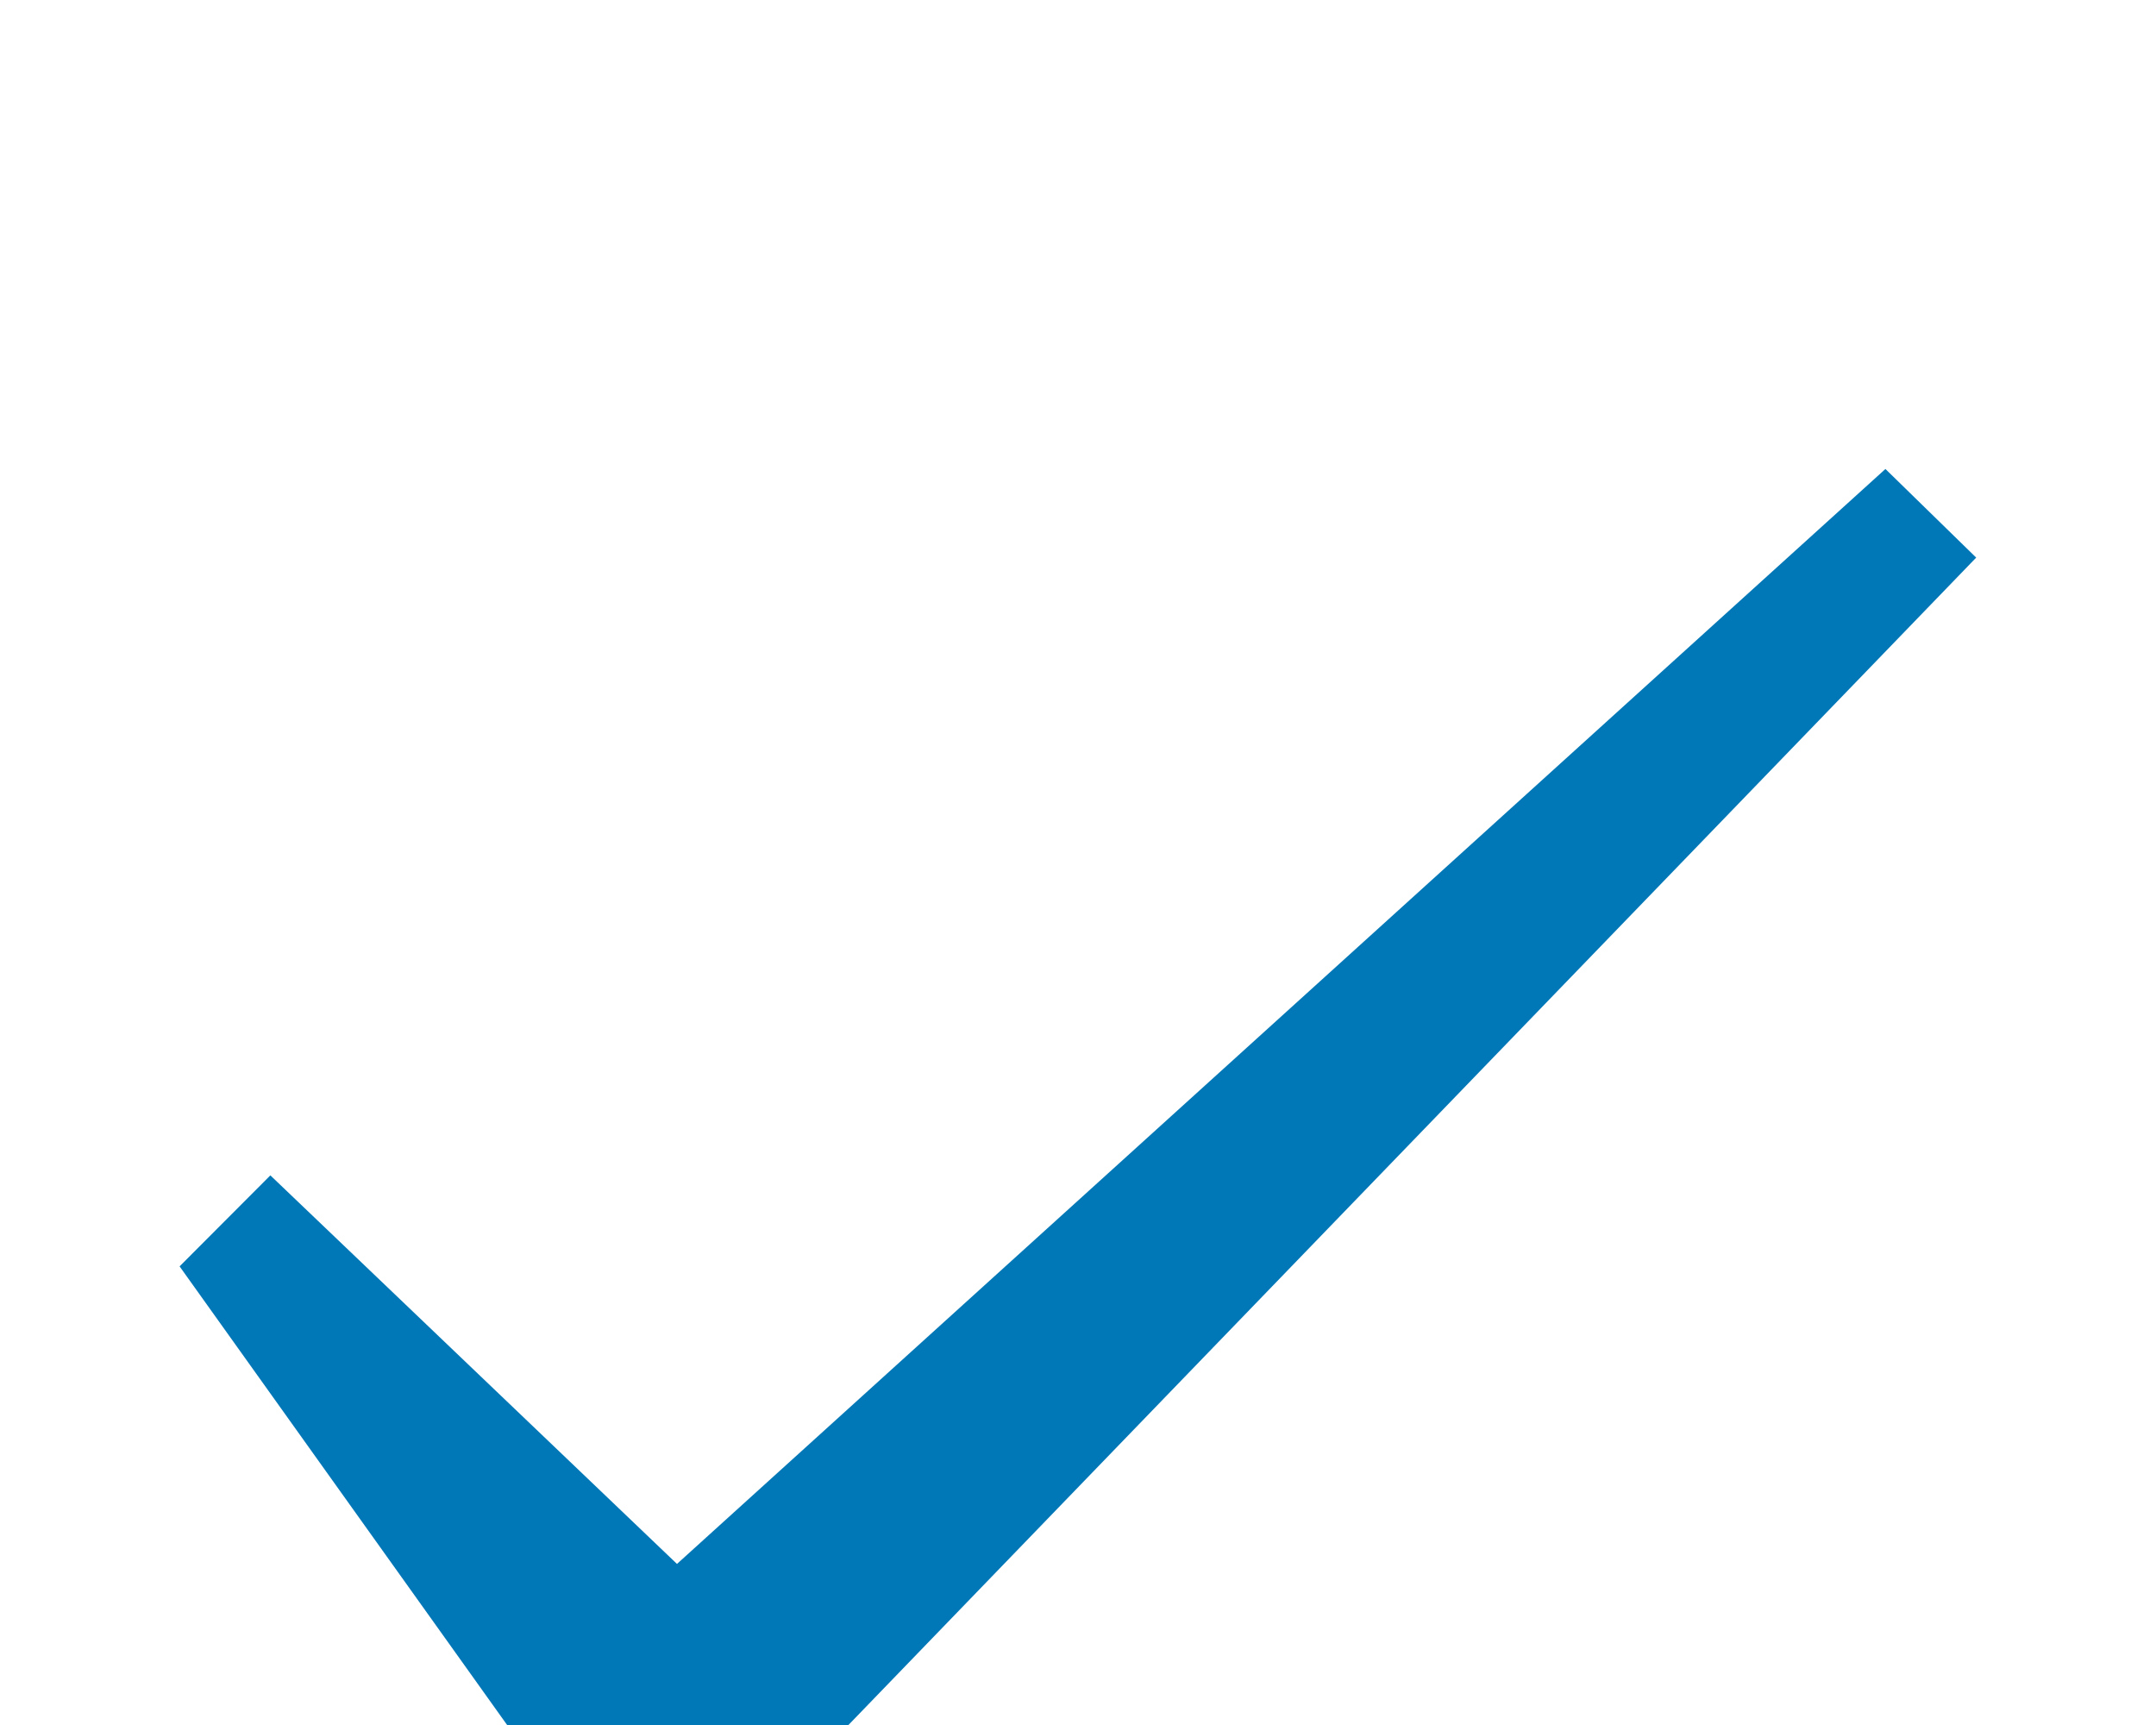 <svg width="10" height="8" viewBox="0 0 10 5" fill="none" xmlns="http://www.w3.org/2000/svg">
<path fill-rule="evenodd" clip-rule="evenodd" d="M1.254 3.951L0.833 4.373L2.94 7.323H3.14L9.166 1.086L8.745 0.675L3.14 5.753L1.254 3.951Z" fill="#0077B6"/>
</svg>
